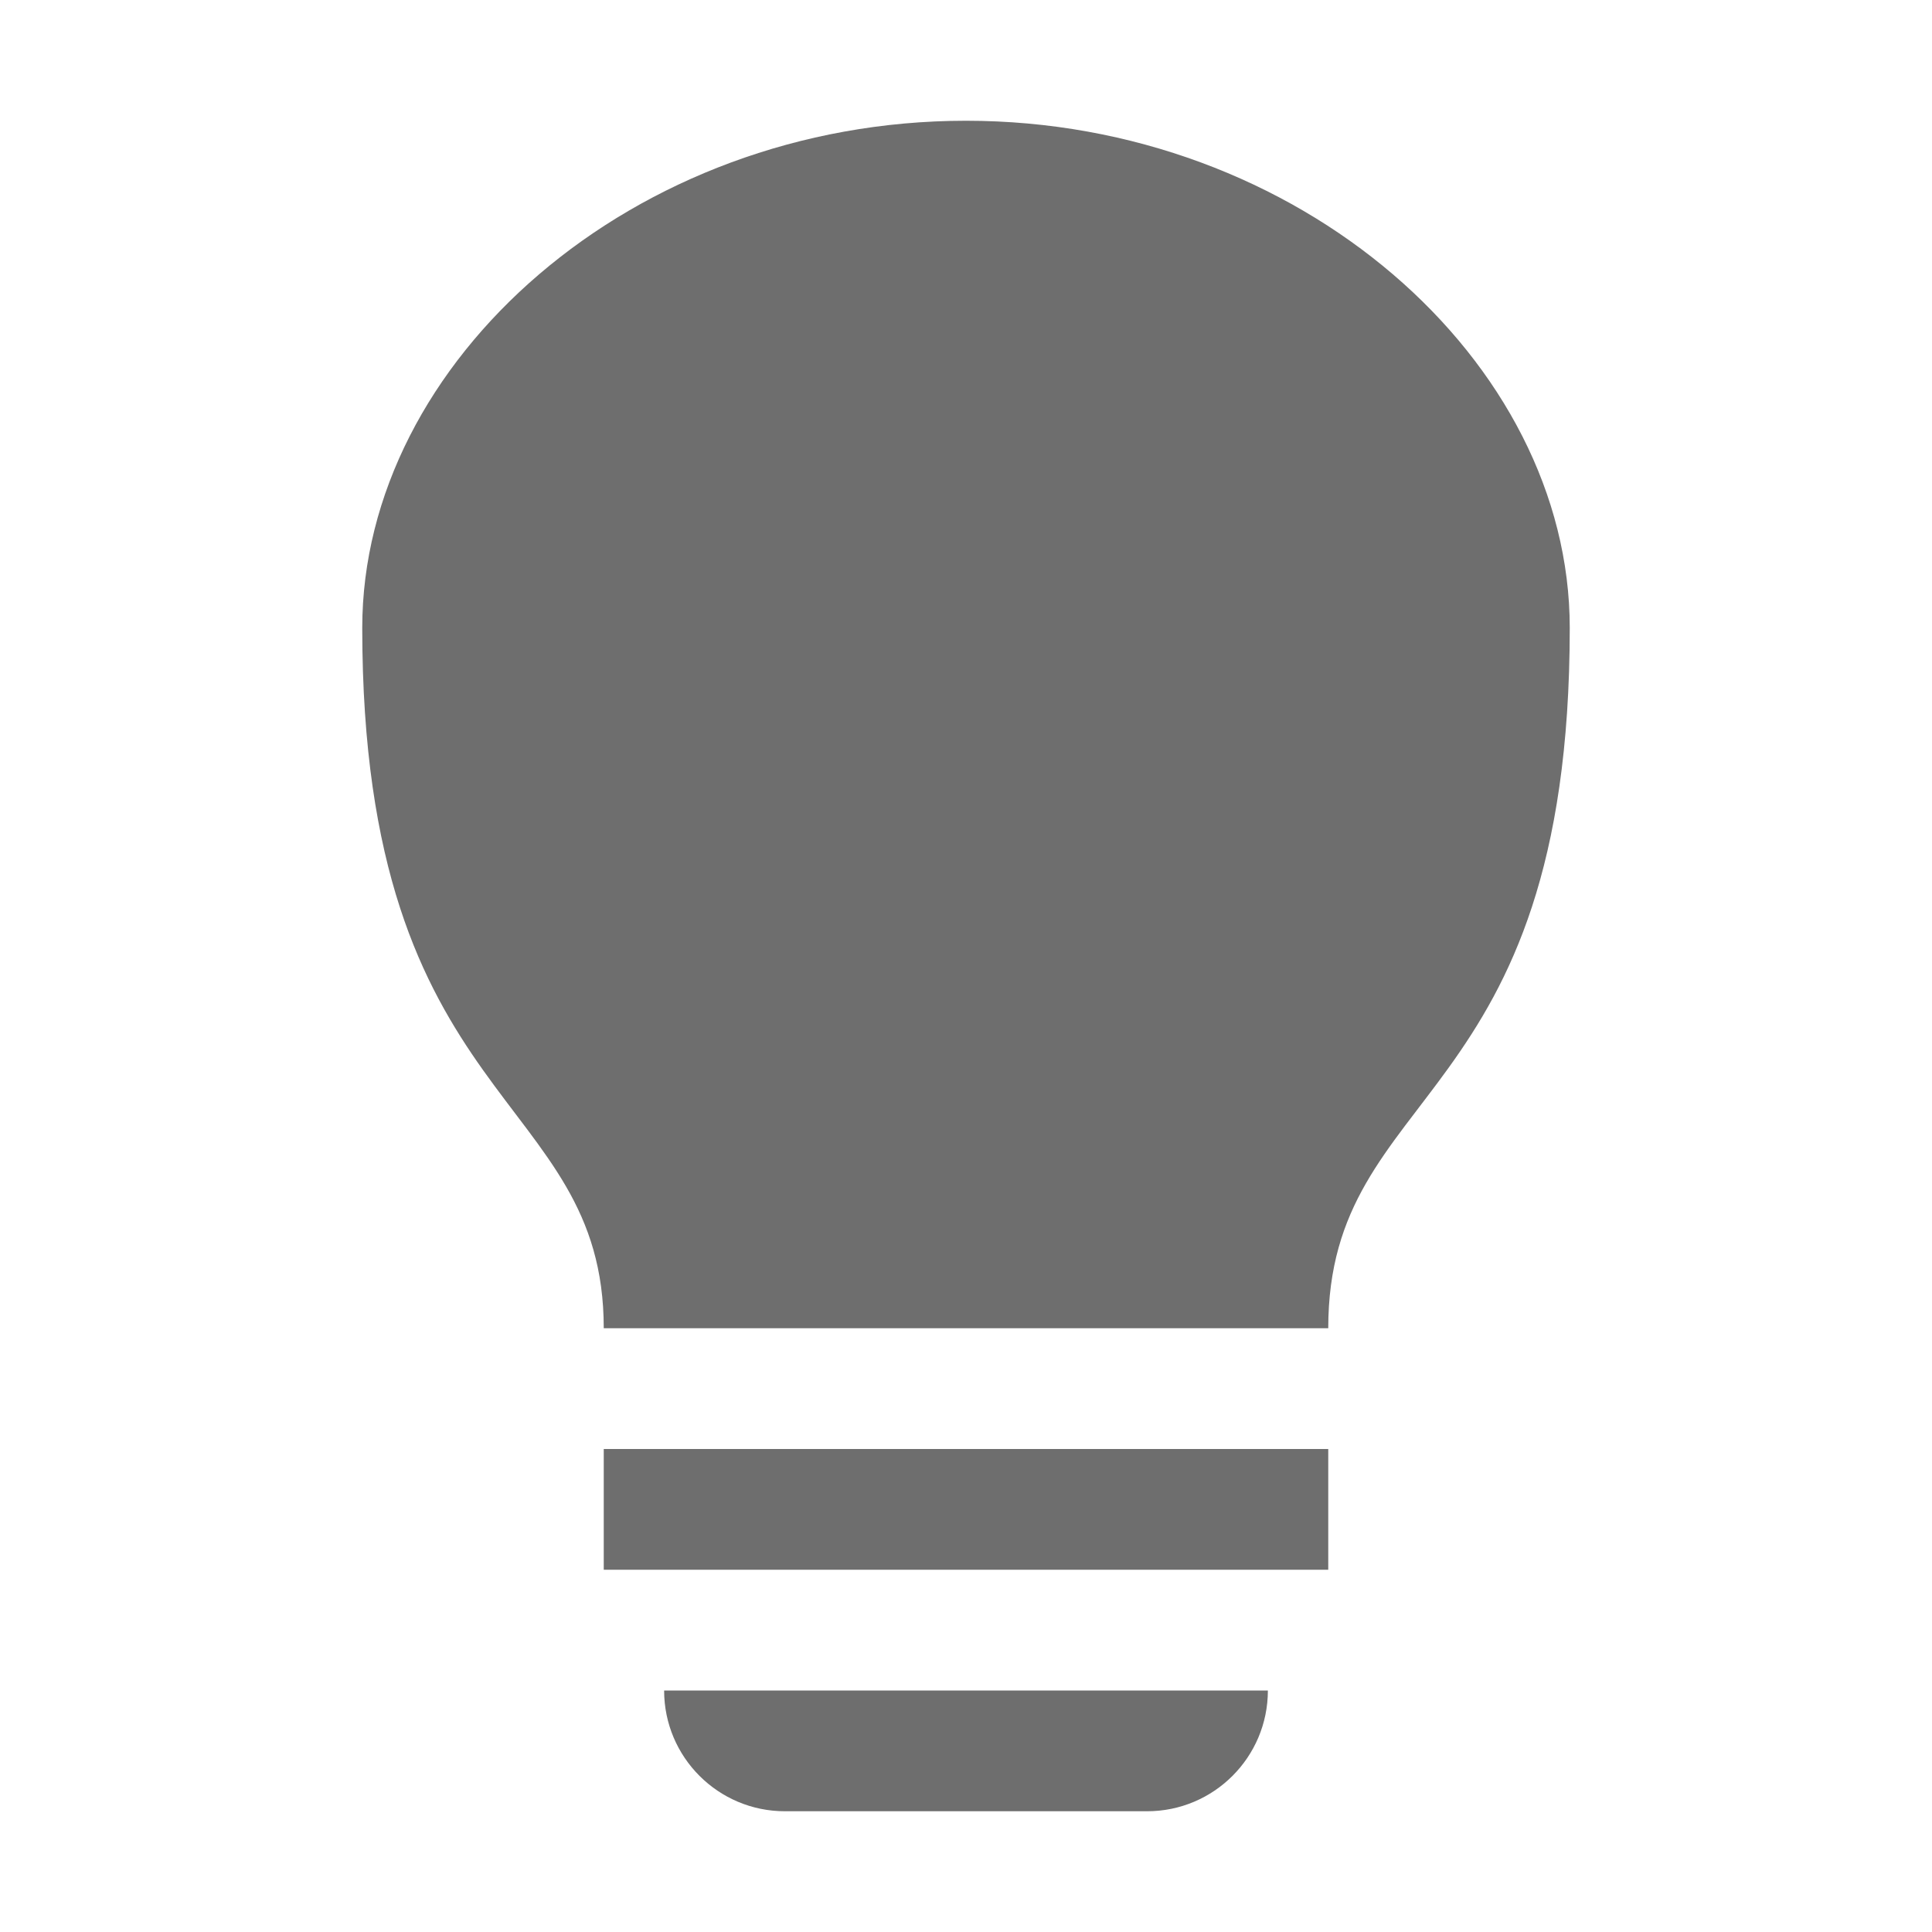 <svg xmlns="http://www.w3.org/2000/svg" width="16" height="16" viewBox="0 0 16 16"><g fill="none" fill-rule="evenodd"><rect width="6" height="1" x="5" y="12" fill="#6E6E6E"/><path fill="#6E6E6E" d="M5.5 14L10.5 14 10.5 14C10.5 14.552 10.052 15 9.5 15L6.5 15C5.948 15 5.5 14.552 5.5 14L5.5 14zM13 5.2C13 9.2 11 8.969 11 11L5 11C5 9.031 3 9.2 3 5.2 3 2.991 5.239 1 8 1 10.761 1 13 2.991 13 5.2z"/></g></svg>
